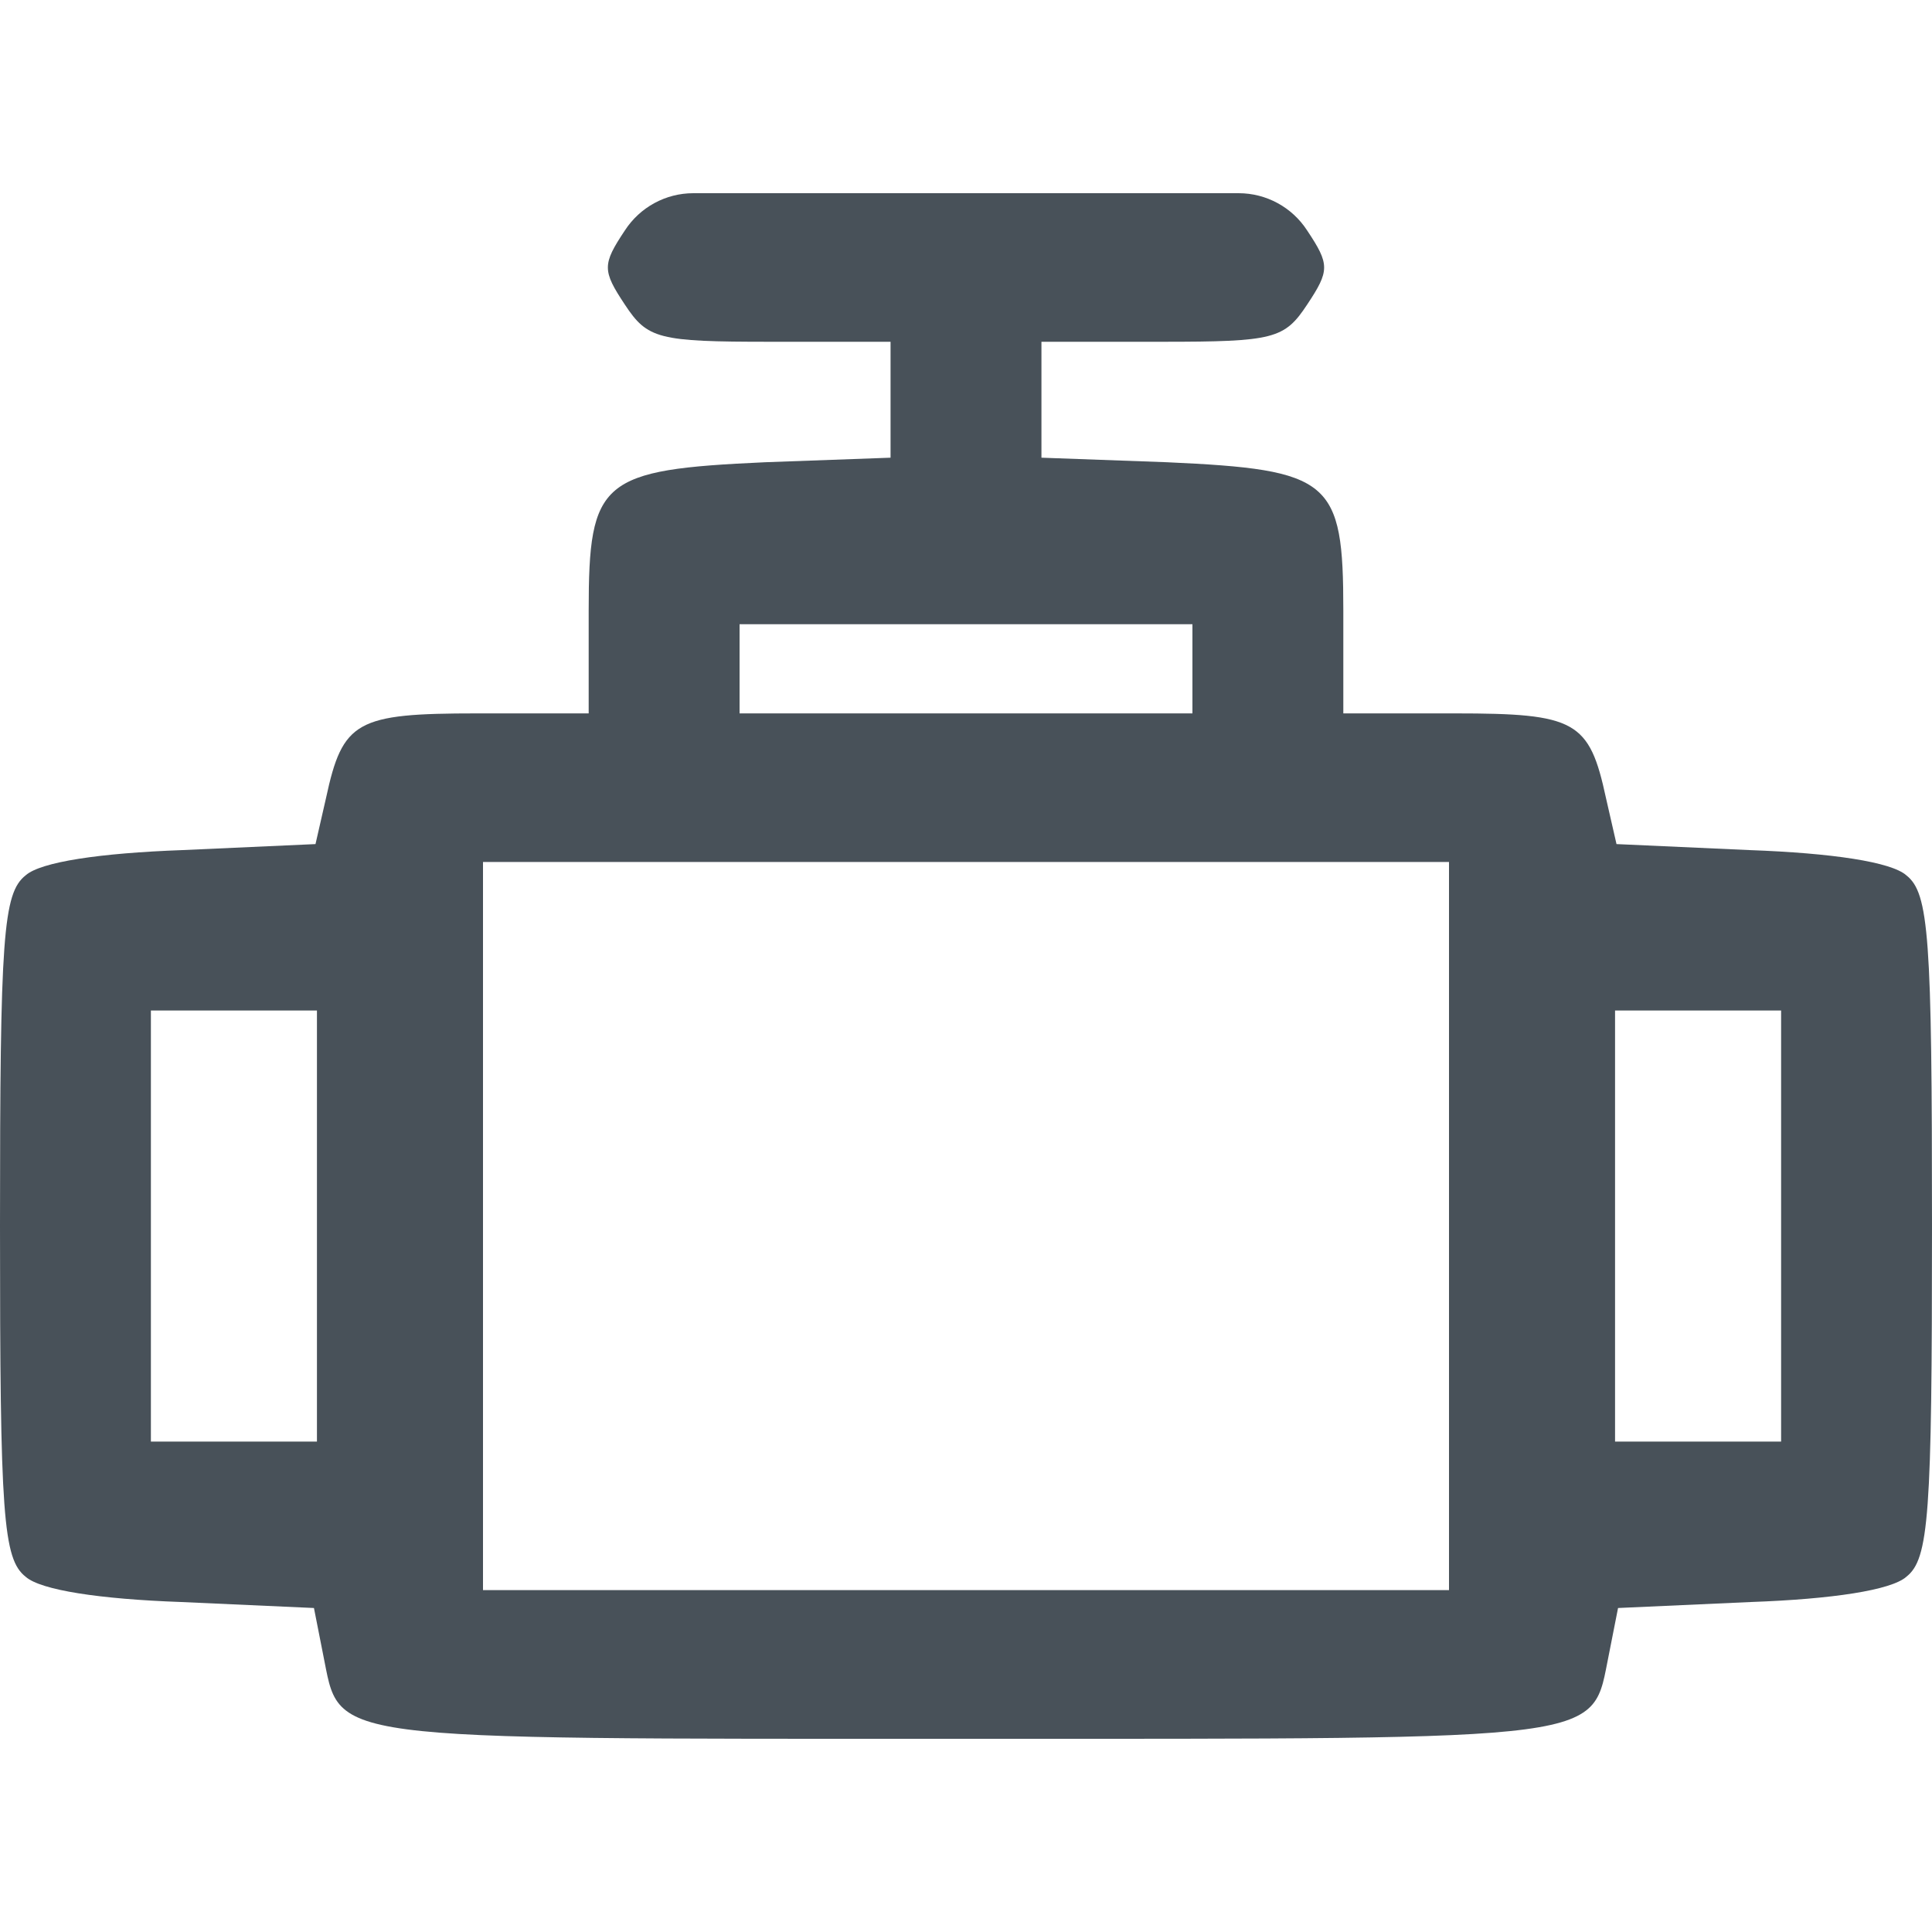 <svg width="20" height="20" viewBox="0 0 20 20" fill="none" xmlns="http://www.w3.org/2000/svg">
<path d="M6.469 2.385C6.234 2.738 6.234 2.8 6.469 3.154C6.703 3.508 6.812 3.538 7.969 3.538H9.219V4.138V4.738L7.922 4.785C6.219 4.862 6.094 4.969 6.094 6.323V7.385H4.938C3.688 7.385 3.547 7.462 3.375 8.261L3.266 8.738L1.891 8.8C1.031 8.831 0.422 8.923 0.266 9.061C0.031 9.246 0 9.692 0 12.692C0 15.692 0.031 16.138 0.266 16.323C0.422 16.461 1.031 16.554 1.875 16.584L3.25 16.646L3.344 17.123C3.531 18.031 3.25 18 10 18C16.75 18 16.469 18.031 16.656 17.123L16.75 16.646L18.125 16.584C18.969 16.554 19.578 16.461 19.734 16.323C19.969 16.138 20 15.692 20 12.692C20 9.692 19.969 9.246 19.734 9.061C19.578 8.923 18.969 8.831 18.109 8.8L16.734 8.738L16.625 8.261C16.453 7.462 16.312 7.385 15.062 7.385H13.906V6.323C13.906 4.969 13.781 4.862 12.078 4.785L10.781 4.738V4.138V3.538H12.031C13.188 3.538 13.297 3.508 13.531 3.154C13.766 2.8 13.766 2.738 13.531 2.385C13.375 2.145 13.109 2 12.822 2H10H7.177C6.891 2 6.625 2.145 6.469 2.385ZM12.344 6.923V7.385H10H7.656V6.923V6.462H10H12.344V6.923ZM15 12.692V16.461H10H5V12.692V8.923H10H15V12.692ZM3.281 12.692V14.923H2.422H1.562V12.692V10.461H2.422H3.281V12.692ZM18.438 12.692V14.923H17.578H16.719V12.692V10.461H17.578H18.438V12.692Z" fill="#485159"/>
</svg>
